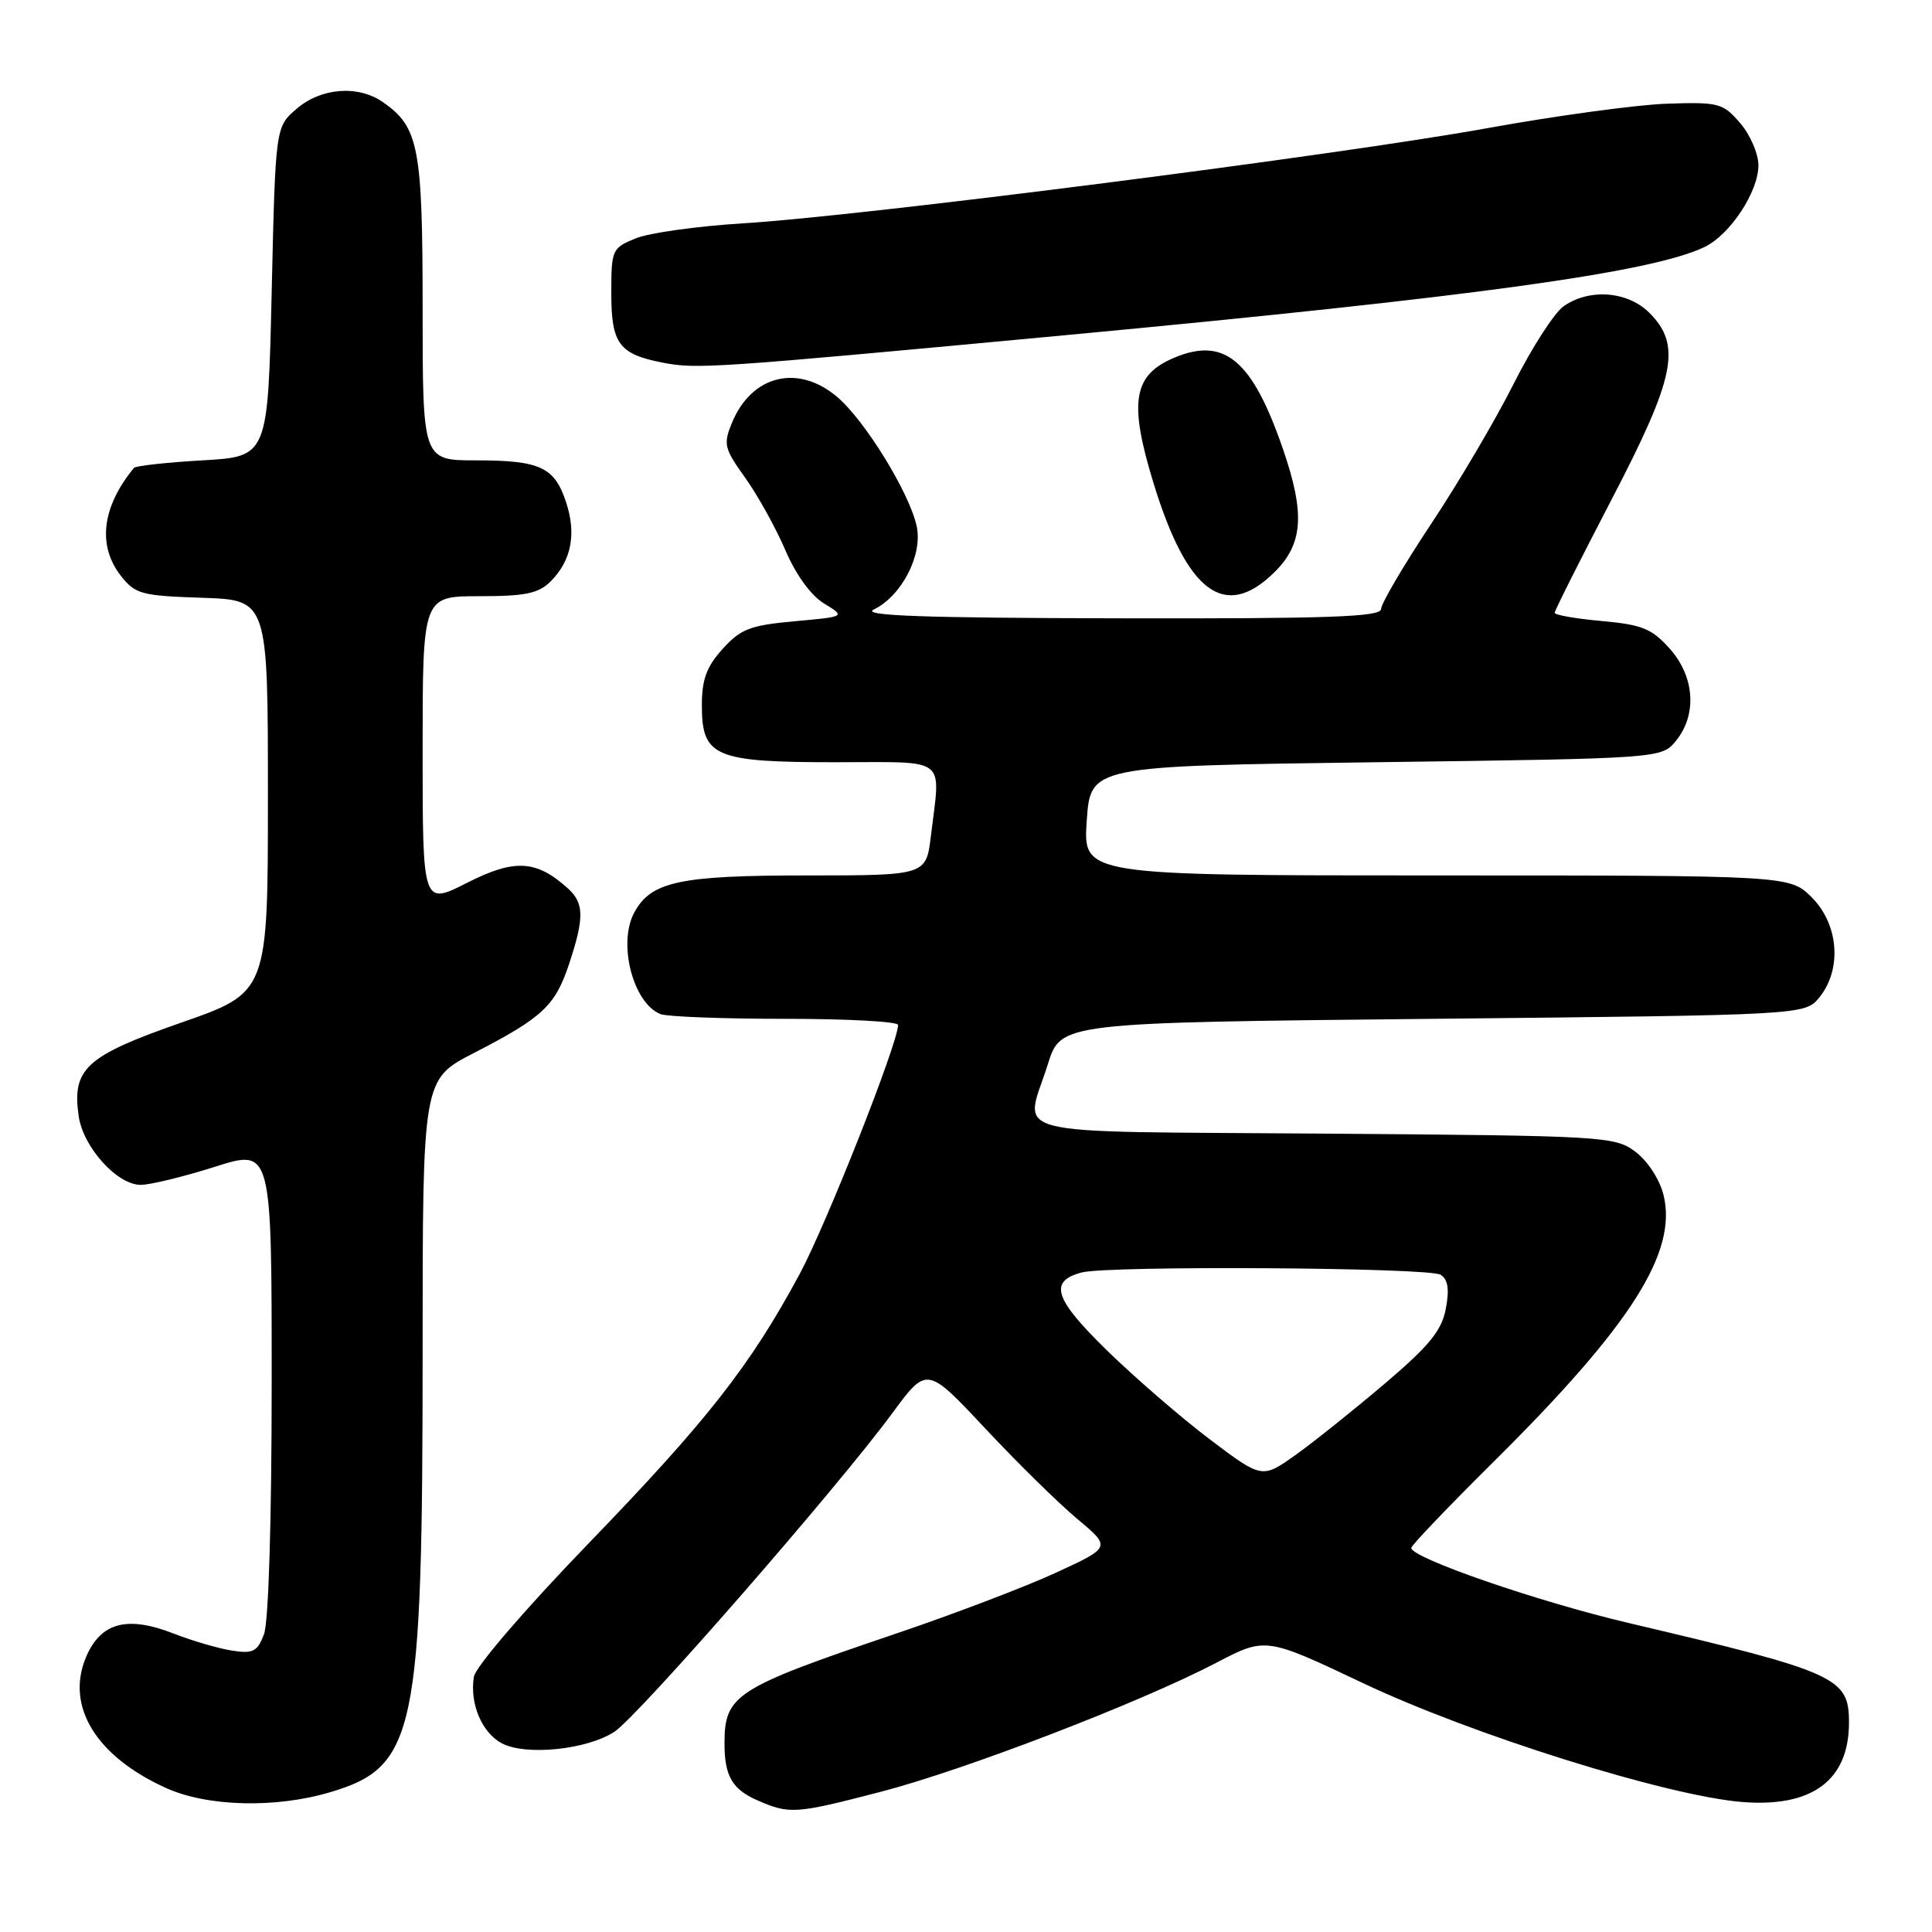 <?xml version="1.0" encoding="UTF-8" standalone="no"?>
<!DOCTYPE svg PUBLIC "-//W3C//DTD SVG 1.1//EN" "http://www.w3.org/Graphics/SVG/1.1/DTD/svg11.dtd" >
<svg xmlns="http://www.w3.org/2000/svg" xmlns:xlink="http://www.w3.org/1999/xlink" version="1.1" viewBox="0 0 256 256">
 <g >
 <path fill="currentColor"
d=" M 116.64 237.44 C 127.71 234.58 151.09 225.59 161.10 220.36 C 167.70 216.91 167.70 216.91 180.60 223.02 C 195.06 229.87 220.79 237.94 230.80 238.77 C 240.11 239.53 245.00 235.91 245.00 228.24 C 245.00 222.26 243.43 221.56 215.74 215.04 C 203.68 212.20 187.00 206.43 187.00 205.11 C 187.00 204.77 192.00 199.55 198.10 193.50 C 216.18 175.56 222.33 165.86 220.41 158.28 C 219.89 156.24 218.29 153.79 216.68 152.60 C 213.95 150.57 212.64 150.49 175.43 150.21 C 131.90 149.87 135.76 150.84 138.85 141.00 C 140.57 135.50 140.57 135.50 189.87 135.00 C 239.18 134.50 239.18 134.50 241.09 132.14 C 244.09 128.43 243.64 122.49 240.08 118.92 C 237.15 116.00 237.15 116.00 190.33 116.00 C 143.50 116.00 143.50 116.00 144.00 108.75 C 144.50 101.50 144.50 101.50 182.34 101.00 C 220.18 100.50 220.18 100.50 222.09 98.14 C 224.90 94.67 224.55 89.65 221.24 85.94 C 218.87 83.30 217.59 82.77 212.24 82.29 C 208.81 81.98 206.00 81.49 206.00 81.20 C 206.00 80.91 209.38 74.19 213.50 66.27 C 222.01 49.94 222.85 45.76 218.55 41.45 C 215.67 38.58 210.61 38.18 207.19 40.58 C 205.96 41.44 202.98 46.06 200.58 50.83 C 198.19 55.60 193.25 63.98 189.61 69.45 C 185.98 74.93 183.00 79.99 183.00 80.70 C 183.00 81.74 176.11 81.99 148.25 81.93 C 122.35 81.88 114.08 81.59 115.77 80.77 C 119.46 78.99 122.28 73.55 121.47 69.75 C 120.53 65.32 114.59 55.68 110.89 52.56 C 105.70 48.20 99.61 49.71 97.00 56.00 C 95.82 58.85 95.95 59.41 98.73 63.29 C 100.39 65.61 102.78 69.92 104.05 72.87 C 105.45 76.15 107.46 78.92 109.20 79.97 C 112.05 81.71 112.05 81.71 105.27 82.32 C 99.39 82.86 98.14 83.34 95.75 85.99 C 93.62 88.34 93.00 90.03 93.00 93.46 C 93.00 100.28 94.68 101.00 110.72 101.00 C 125.83 101.00 124.63 100.08 123.35 110.75 C 122.72 116.00 122.72 116.00 106.81 116.00 C 90.00 116.00 86.24 116.82 84.03 120.94 C 81.83 125.05 83.91 132.98 87.54 134.38 C 88.44 134.72 95.88 135.00 104.08 135.00 C 112.29 135.00 119.00 135.36 119.00 135.81 C 119.00 138.20 109.48 162.28 105.94 168.85 C 99.40 180.98 93.73 188.22 77.93 204.57 C 69.52 213.28 63.00 220.87 62.79 222.19 C 62.22 225.73 63.84 229.57 66.48 230.99 C 69.64 232.68 77.77 231.85 81.41 229.47 C 84.56 227.41 111.00 197.10 118.23 187.26 C 122.82 181.03 122.82 181.03 130.53 189.26 C 134.77 193.79 140.26 199.19 142.74 201.26 C 147.24 205.02 147.24 205.02 139.87 208.41 C 135.82 210.28 126.20 213.94 118.50 216.54 C 97.43 223.67 96.00 224.59 96.00 231.00 C 96.00 235.35 97.02 237.10 100.40 238.57 C 104.63 240.41 105.39 240.36 116.64 237.44 Z  M 43.74 237.48 C 55.09 234.11 56.00 229.76 56.00 178.97 C 56.00 143.03 56.00 143.03 62.75 139.55 C 71.90 134.84 73.56 133.29 75.41 127.72 C 77.44 121.60 77.41 119.68 75.25 117.72 C 71.07 113.94 68.19 113.78 61.90 116.97 C 56.00 119.97 56.00 119.97 56.00 99.48 C 56.00 79.00 56.00 79.00 63.50 79.00 C 69.63 79.00 71.36 78.64 72.97 77.03 C 75.71 74.29 76.40 70.74 75.01 66.55 C 73.48 61.89 71.57 61.00 63.07 61.00 C 56.00 61.00 56.00 61.00 56.00 40.95 C 56.00 19.52 55.49 16.86 50.78 13.56 C 47.48 11.24 42.57 11.61 39.31 14.41 C 36.50 16.82 36.50 16.82 36.00 38.66 C 35.50 60.50 35.50 60.50 26.83 61.00 C 22.06 61.27 17.97 61.73 17.75 62.00 C 13.49 67.18 12.88 72.31 16.04 76.33 C 17.92 78.72 18.78 78.95 26.79 79.21 C 35.50 79.50 35.50 79.50 35.50 105.50 C 35.50 131.50 35.50 131.50 24.02 135.50 C 11.38 139.91 9.51 141.61 10.43 147.91 C 11.03 152.03 15.52 157.00 18.65 157.00 C 19.90 157.00 24.32 155.92 28.46 154.61 C 36.00 152.21 36.00 152.21 36.00 183.04 C 36.00 201.50 35.59 214.94 34.98 216.54 C 34.10 218.86 33.53 219.15 30.73 218.71 C 28.96 218.44 25.46 217.41 22.97 216.44 C 16.81 214.04 13.32 215.00 11.38 219.62 C 8.68 226.11 12.74 232.73 22.00 236.92 C 27.48 239.40 36.50 239.63 43.74 237.48 Z  M 168.81 75.88 C 172.67 72.11 172.96 68.12 170.02 59.56 C 165.95 47.72 162.27 44.61 155.64 47.38 C 150.13 49.68 149.54 53.23 152.86 64.06 C 157.31 78.54 162.30 82.25 168.81 75.88 Z  M 141.00 44.43 C 195.29 39.34 218.89 36.09 225.86 32.73 C 229.24 31.11 233.00 25.41 233.00 21.91 C 233.00 20.37 231.91 17.85 230.58 16.31 C 228.30 13.66 227.76 13.51 220.87 13.74 C 216.85 13.88 206.13 15.34 197.04 16.99 C 177.44 20.54 114.16 28.64 98.50 29.59 C 92.45 29.96 86.04 30.85 84.25 31.58 C 81.10 32.86 81.00 33.08 81.00 38.83 C 81.00 45.55 82.01 46.92 87.80 48.05 C 92.34 48.93 94.31 48.80 141.00 44.43 Z  M 160.37 190.77 C 156.59 187.92 150.45 182.61 146.71 178.97 C 139.68 172.11 138.92 169.79 143.32 168.61 C 146.80 167.68 189.36 167.94 190.88 168.91 C 191.87 169.53 192.07 170.82 191.58 173.40 C 191.04 176.29 189.43 178.28 183.58 183.26 C 179.55 186.69 174.23 190.95 171.75 192.73 C 167.24 195.95 167.24 195.95 160.37 190.77 Z "/>
</g>
</svg>